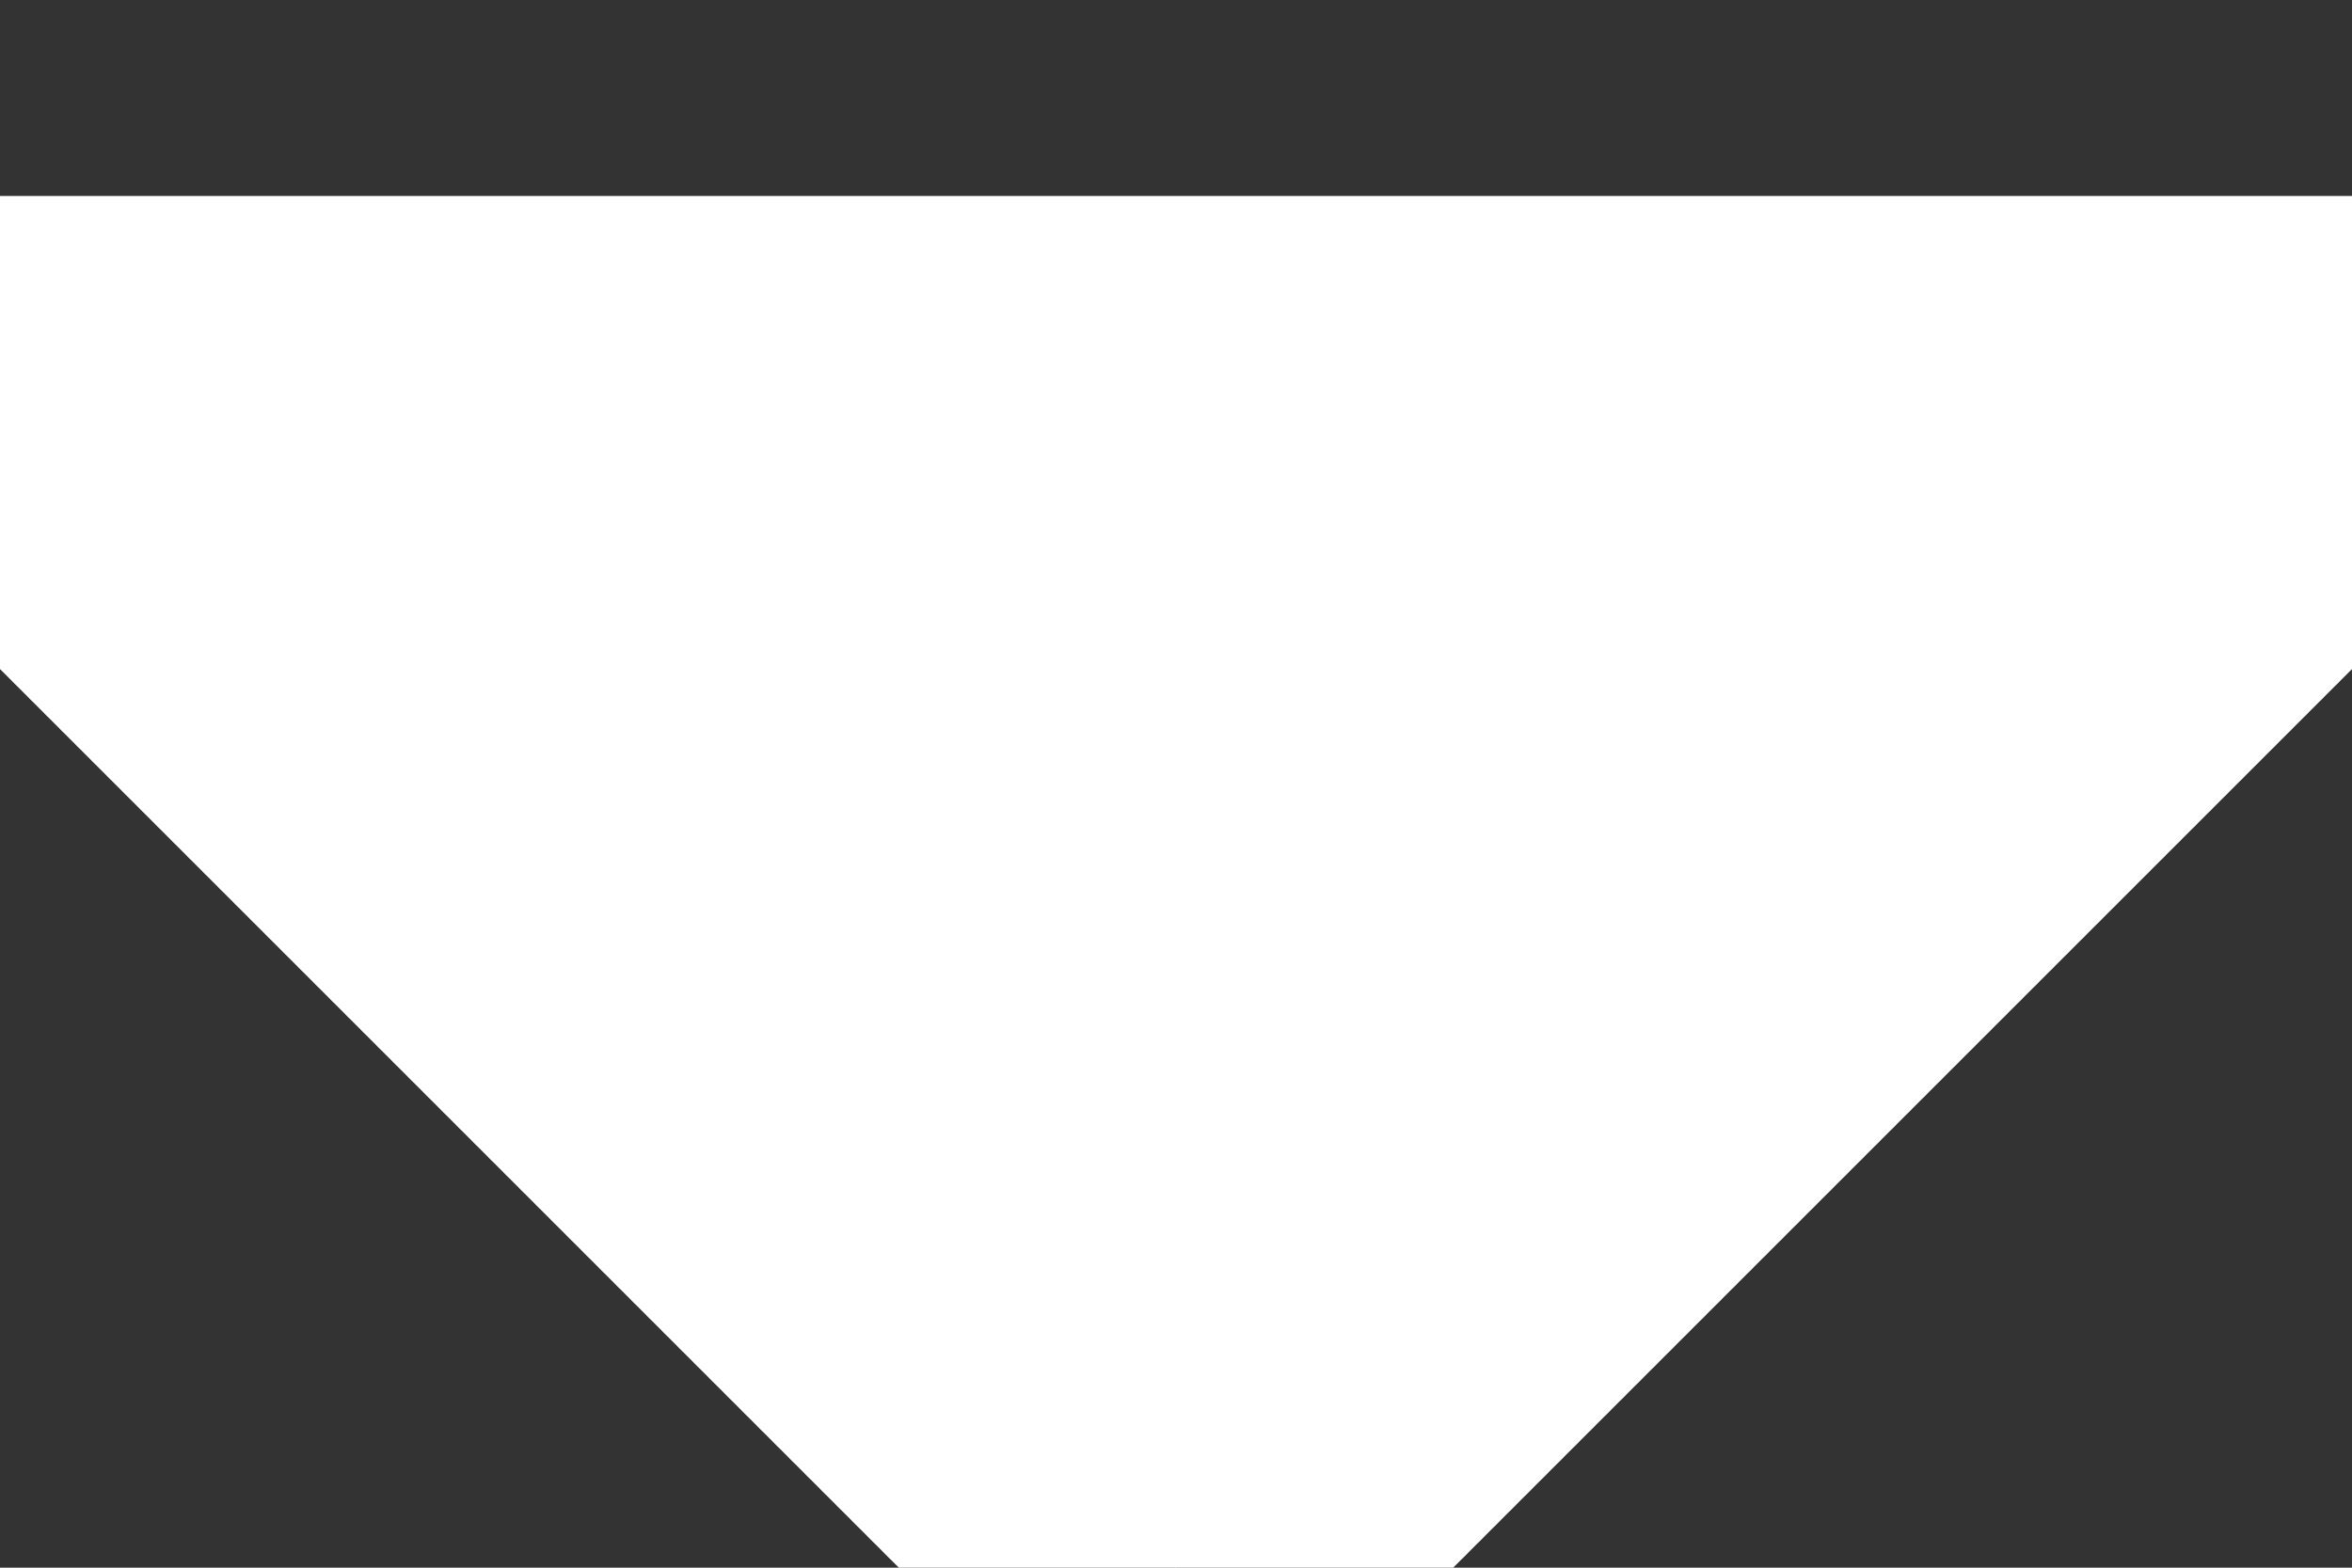 <svg xmlns="http://www.w3.org/2000/svg" width="6" height="4" viewBox="0 0 6 4"><rect x="0" y="0" width="6" height="4" fill="#333333" stroke="none"/><g><g><path fill="#fff" d="M0 1l3 3 3-3z"/><path fill="none" stroke="#fff" stroke-miterlimit="20" d="M0 1v0l3 3v0l3-3v0z"/></g></g></svg>